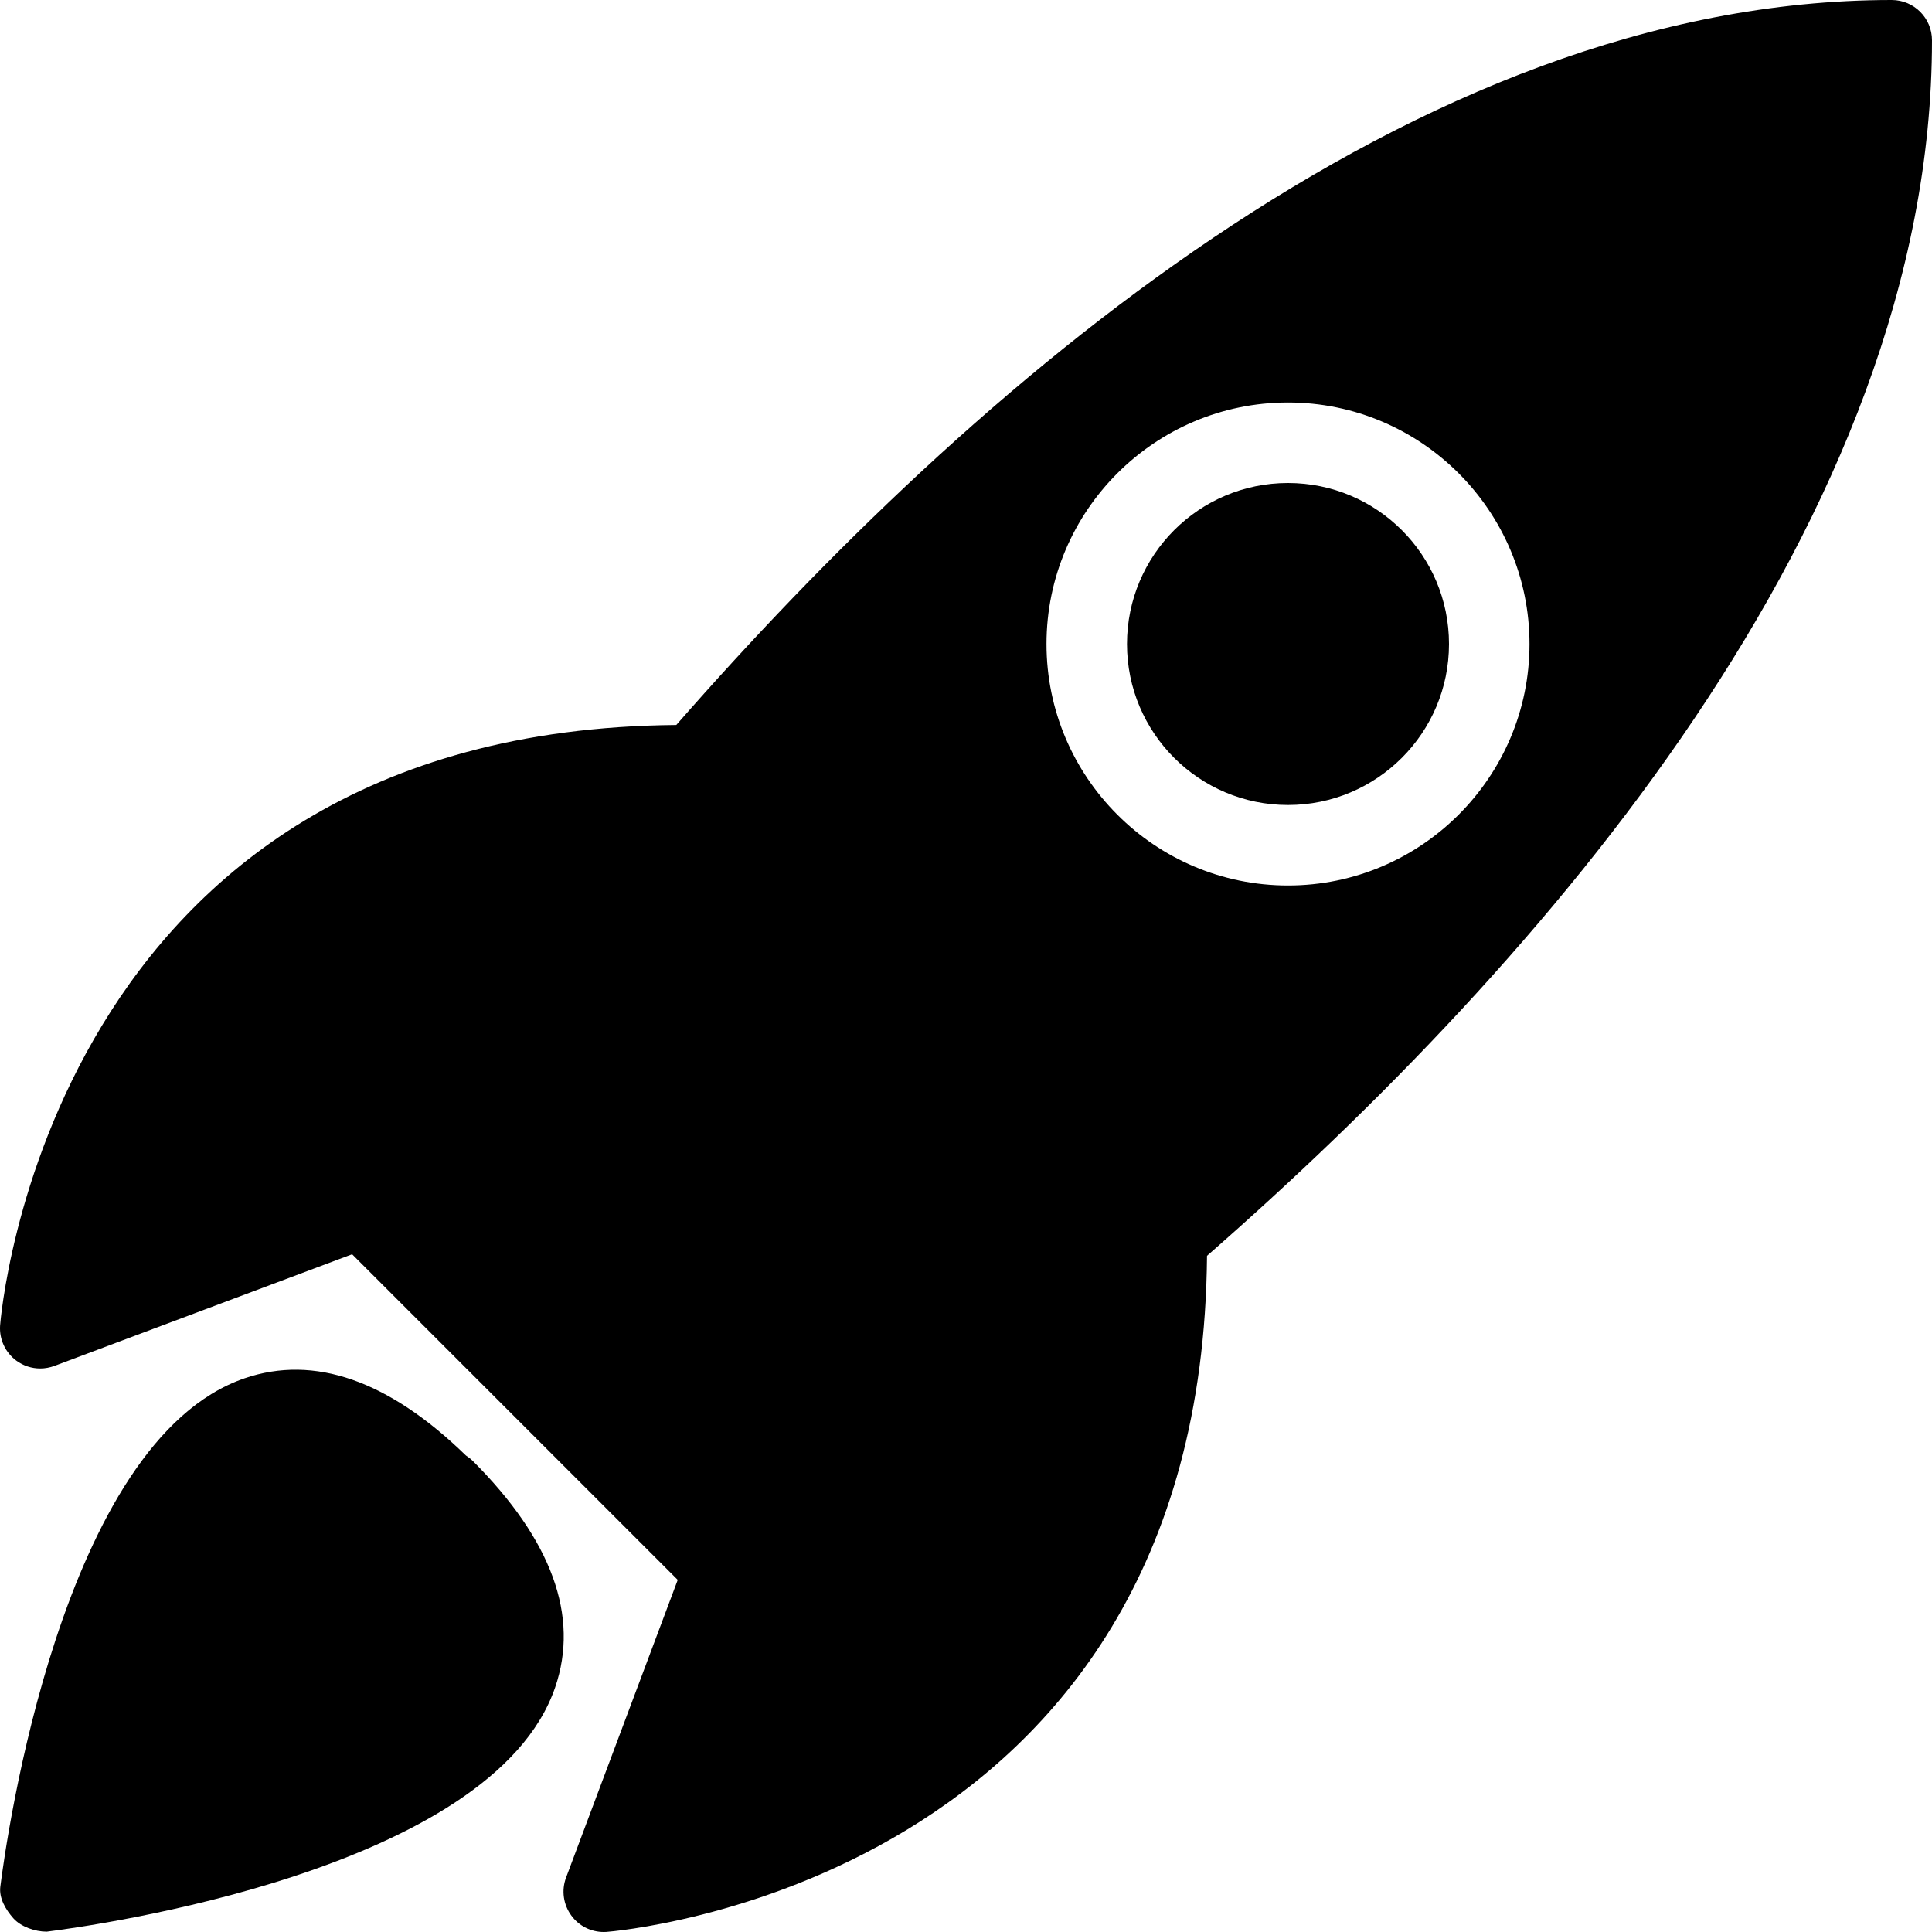 <?xml version="1.0" encoding="iso-8859-1"?>
<!-- Generator: Adobe Illustrator 19.2.1, SVG Export Plug-In . SVG Version: 6.00 Build 0)  -->
<svg version="1.1" xmlns="http://www.w3.org/2000/svg" xmlns:xlink="http://www.w3.org/1999/xlink" x="0px" y="0px"
	 viewBox="0 0 24 24" style="enable-background:new 0 0 24 24;" xml:space="preserve">
<g id="Flag">
</g>
<g id="Umbrella">
</g>
<g id="Briefcase">
</g>
<g id="Box">
</g>
<g id="Magnet">
</g>
<g id="Percent">
</g>
<g id="Rocket">
	<g>
		<path d="M5.788,18.081c-0.959-0.933-1.884-1.256-2.75-0.959c-2.277,0.78-2.963,5.751-3.034,6.315
			c-0.018,0.143,0.066,0.284,0.161,0.392c0.095,0.107,0.271,0.167,0.415,0.167c0.564-0.07,5.535-0.757,6.316-3.034
			c0.304-0.885-0.041-1.832-1.024-2.815C5.846,18.122,5.818,18.1,5.788,18.081z"/>
		<path d="M23.5,0C17.548,0,12.027,4.863,8.401,9.006c-7.819,0.065-8.395,7.387-8.4,7.462c-0.011,0.169,0.064,0.332,0.201,0.434
			C0.29,16.967,0.394,17,0.5,17c0.059,0,0.119-0.011,0.176-0.032l3.698-1.387l4.045,4.045l-1.387,3.698
			c-0.06,0.159-0.034,0.338,0.067,0.474C7.193,23.926,7.342,24,7.5,24c0.011,0,0.021,0,0.033-0.001
			c0.074-0.005,7.396-0.581,7.461-8.399C19.137,11.974,24,6.452,24,0.5C24,0.224,23.776,0,23.5,0z M16,11c-1.654,0-3-1.346-3-3
			s1.346-3,3-3s3,1.346,3,3S17.654,11,16,11z"/>
		<circle cx="16" cy="8" r="2"/>
	</g>
</g>
<g id="Share">
</g>
<g id="Transmitter">
</g>
<g id="Record_2">
</g>
<g id="Record_1">
</g>
<g id="Anchor">
</g>
<g id="Airplane">
</g>
<g id="Car">
</g>
<g id="Newsfeed">
</g>
<g id="Wifi_Tethering">
</g>
<g id="No_Wifi_Tethering">
</g>
<g id="Bar_Chart_2">
</g>
<g id="Shop">
</g>
<g id="Alarm">
</g>
<g id="Sim_Card">
</g>
<g id="Radar">
</g>
<g id="Hand_2">
</g>
<g id="Palette">
</g>
<g id="Cake">
</g>
<g id="Blende">
</g>
<g id="Feather_Pen">
</g>
<g id="Ticket">
</g>
<g id="Medal">
</g>
<g id="Mouse_Pointer_1">
</g>
<g id="Mouse_Pointer_2">
</g>
<g id="Fingerprint">
</g>
<g id="Earth">
</g>
</svg>
